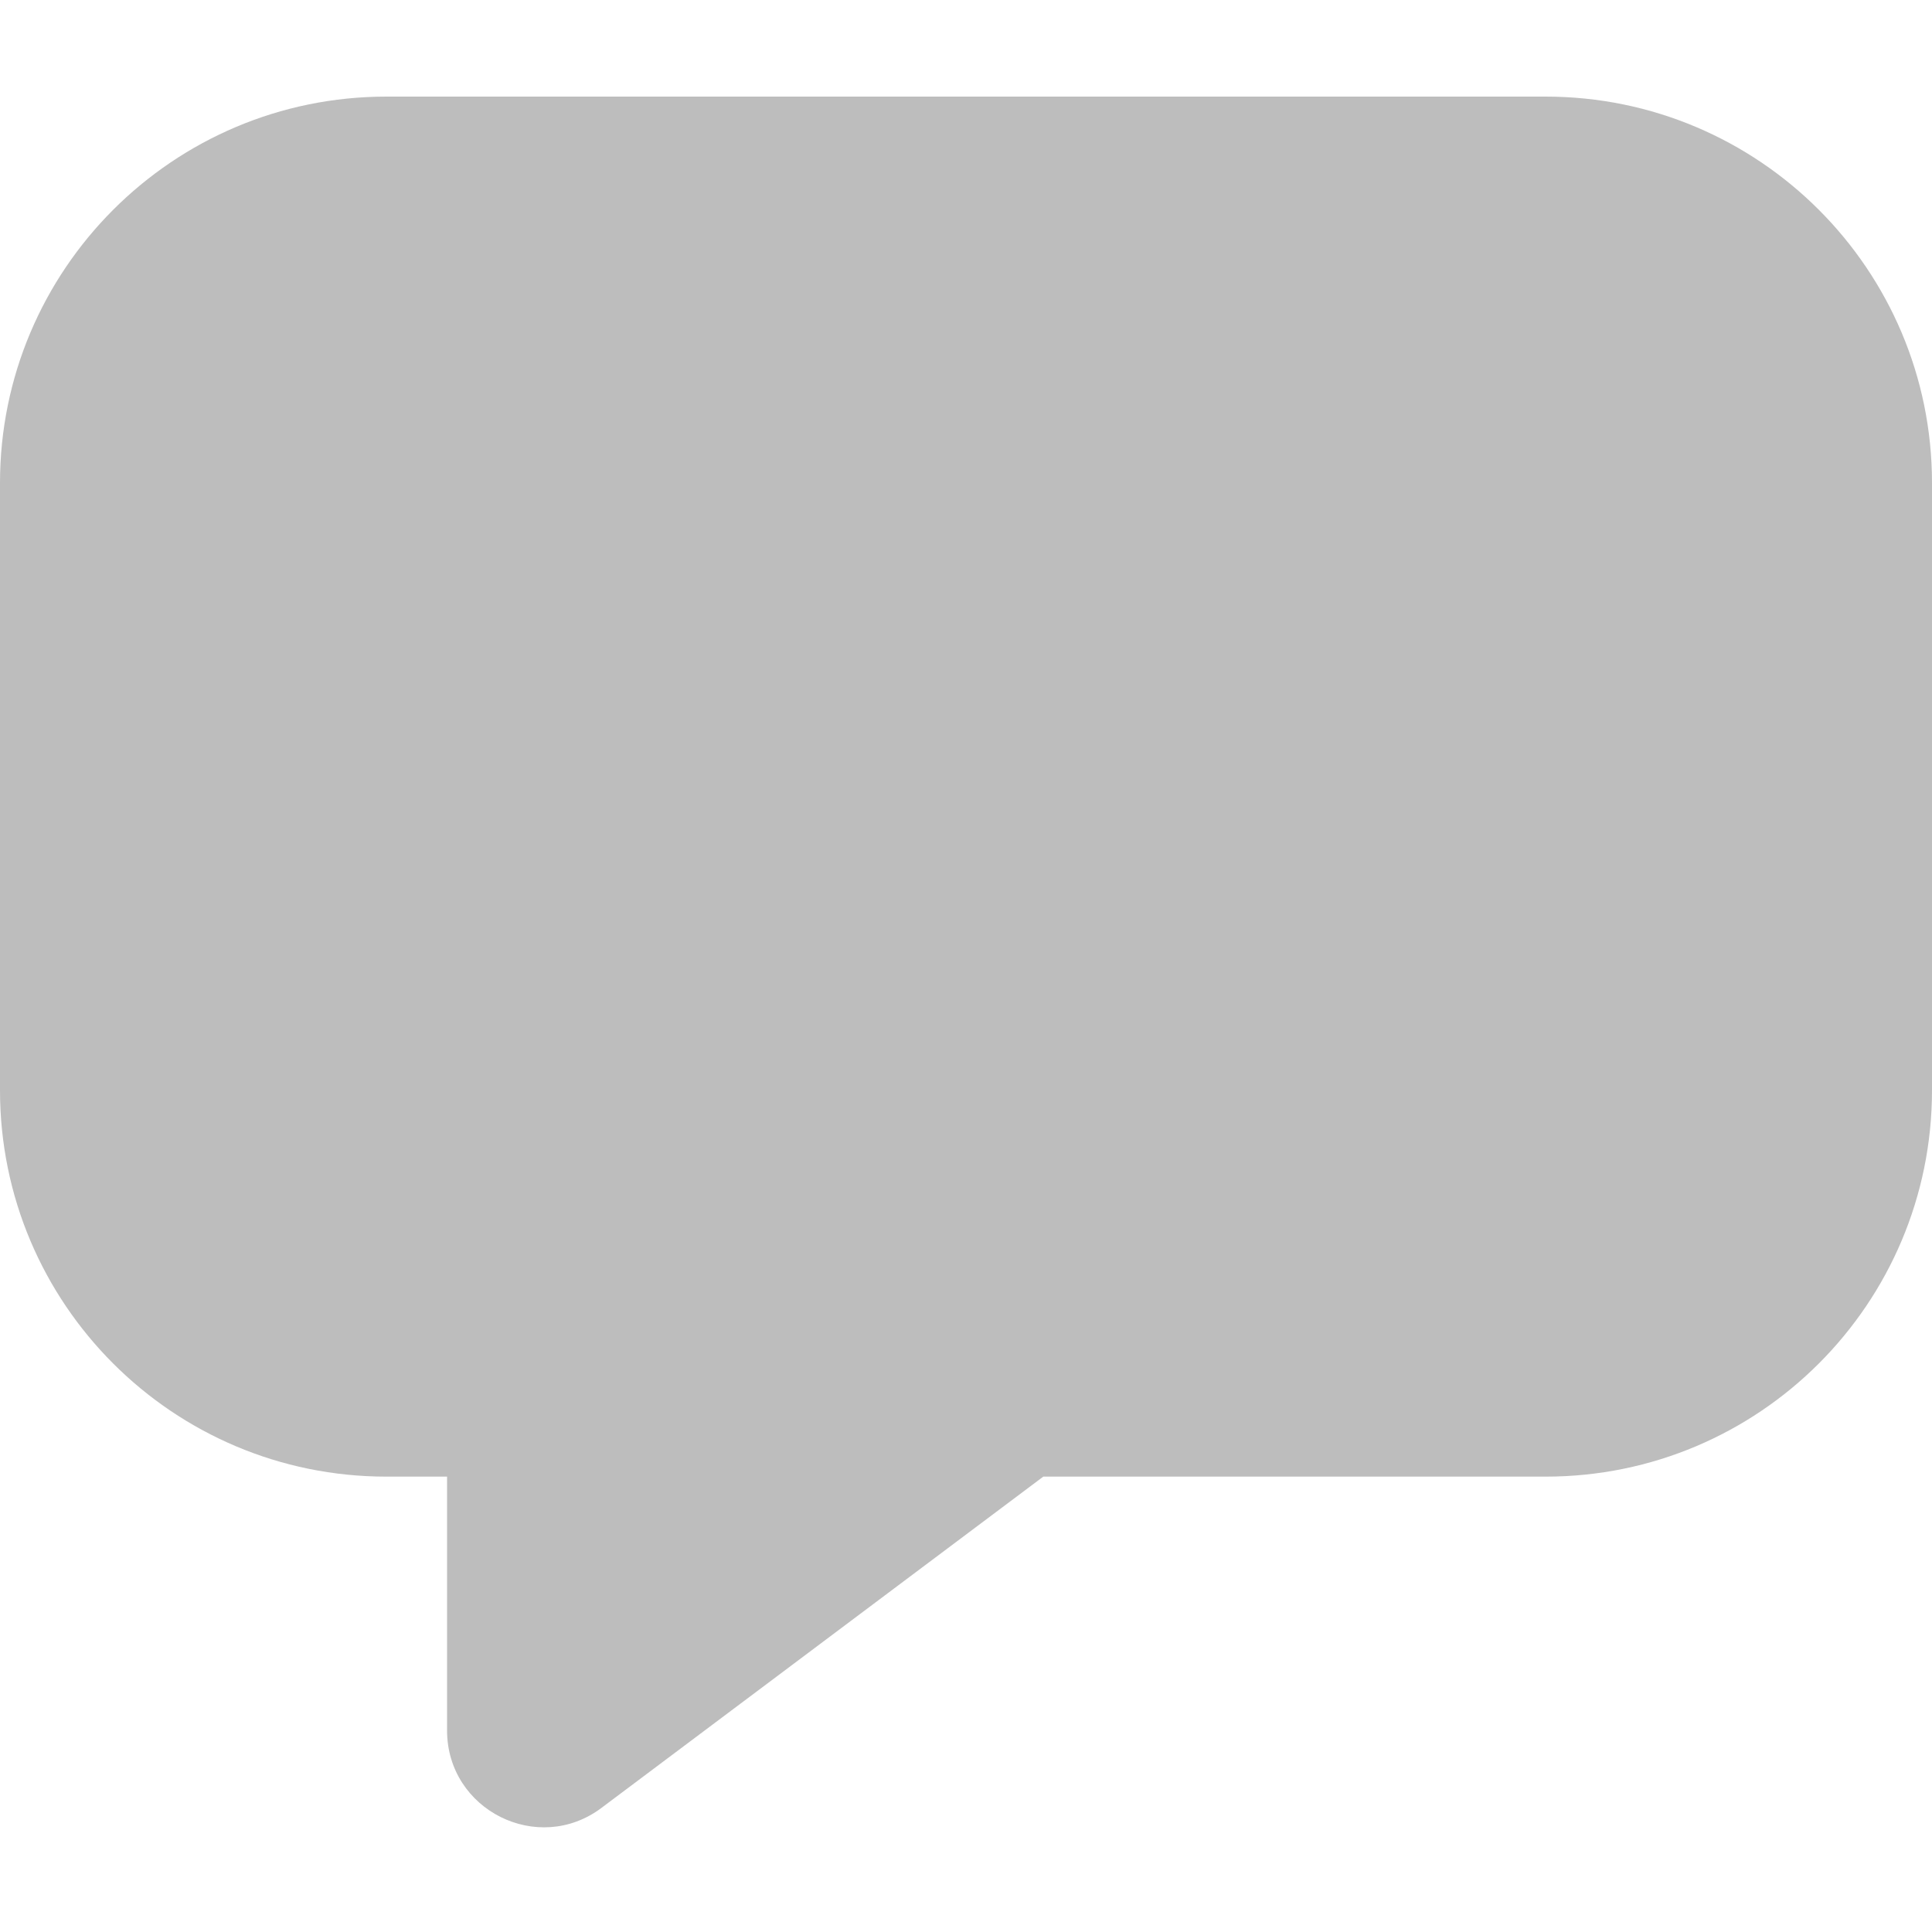 <svg width="10" height="10" viewBox="0 0 10 10" fill="none" xmlns="http://www.w3.org/2000/svg">
<path fill-rule="evenodd" clip-rule="evenodd" d="M2 0.5C0.895 0.5 0 1.396 0 2.5V5.643C0 6.748 0.895 7.643 2 7.643H2.314V8.957C2.314 9.369 2.785 9.605 3.114 9.357L5.4 7.643H8C9.105 7.643 10 6.748 10 5.643V2.5C10 1.396 9.105 0.5 8 0.5H2Z" fill="#BDBDBD"/>
</svg>
